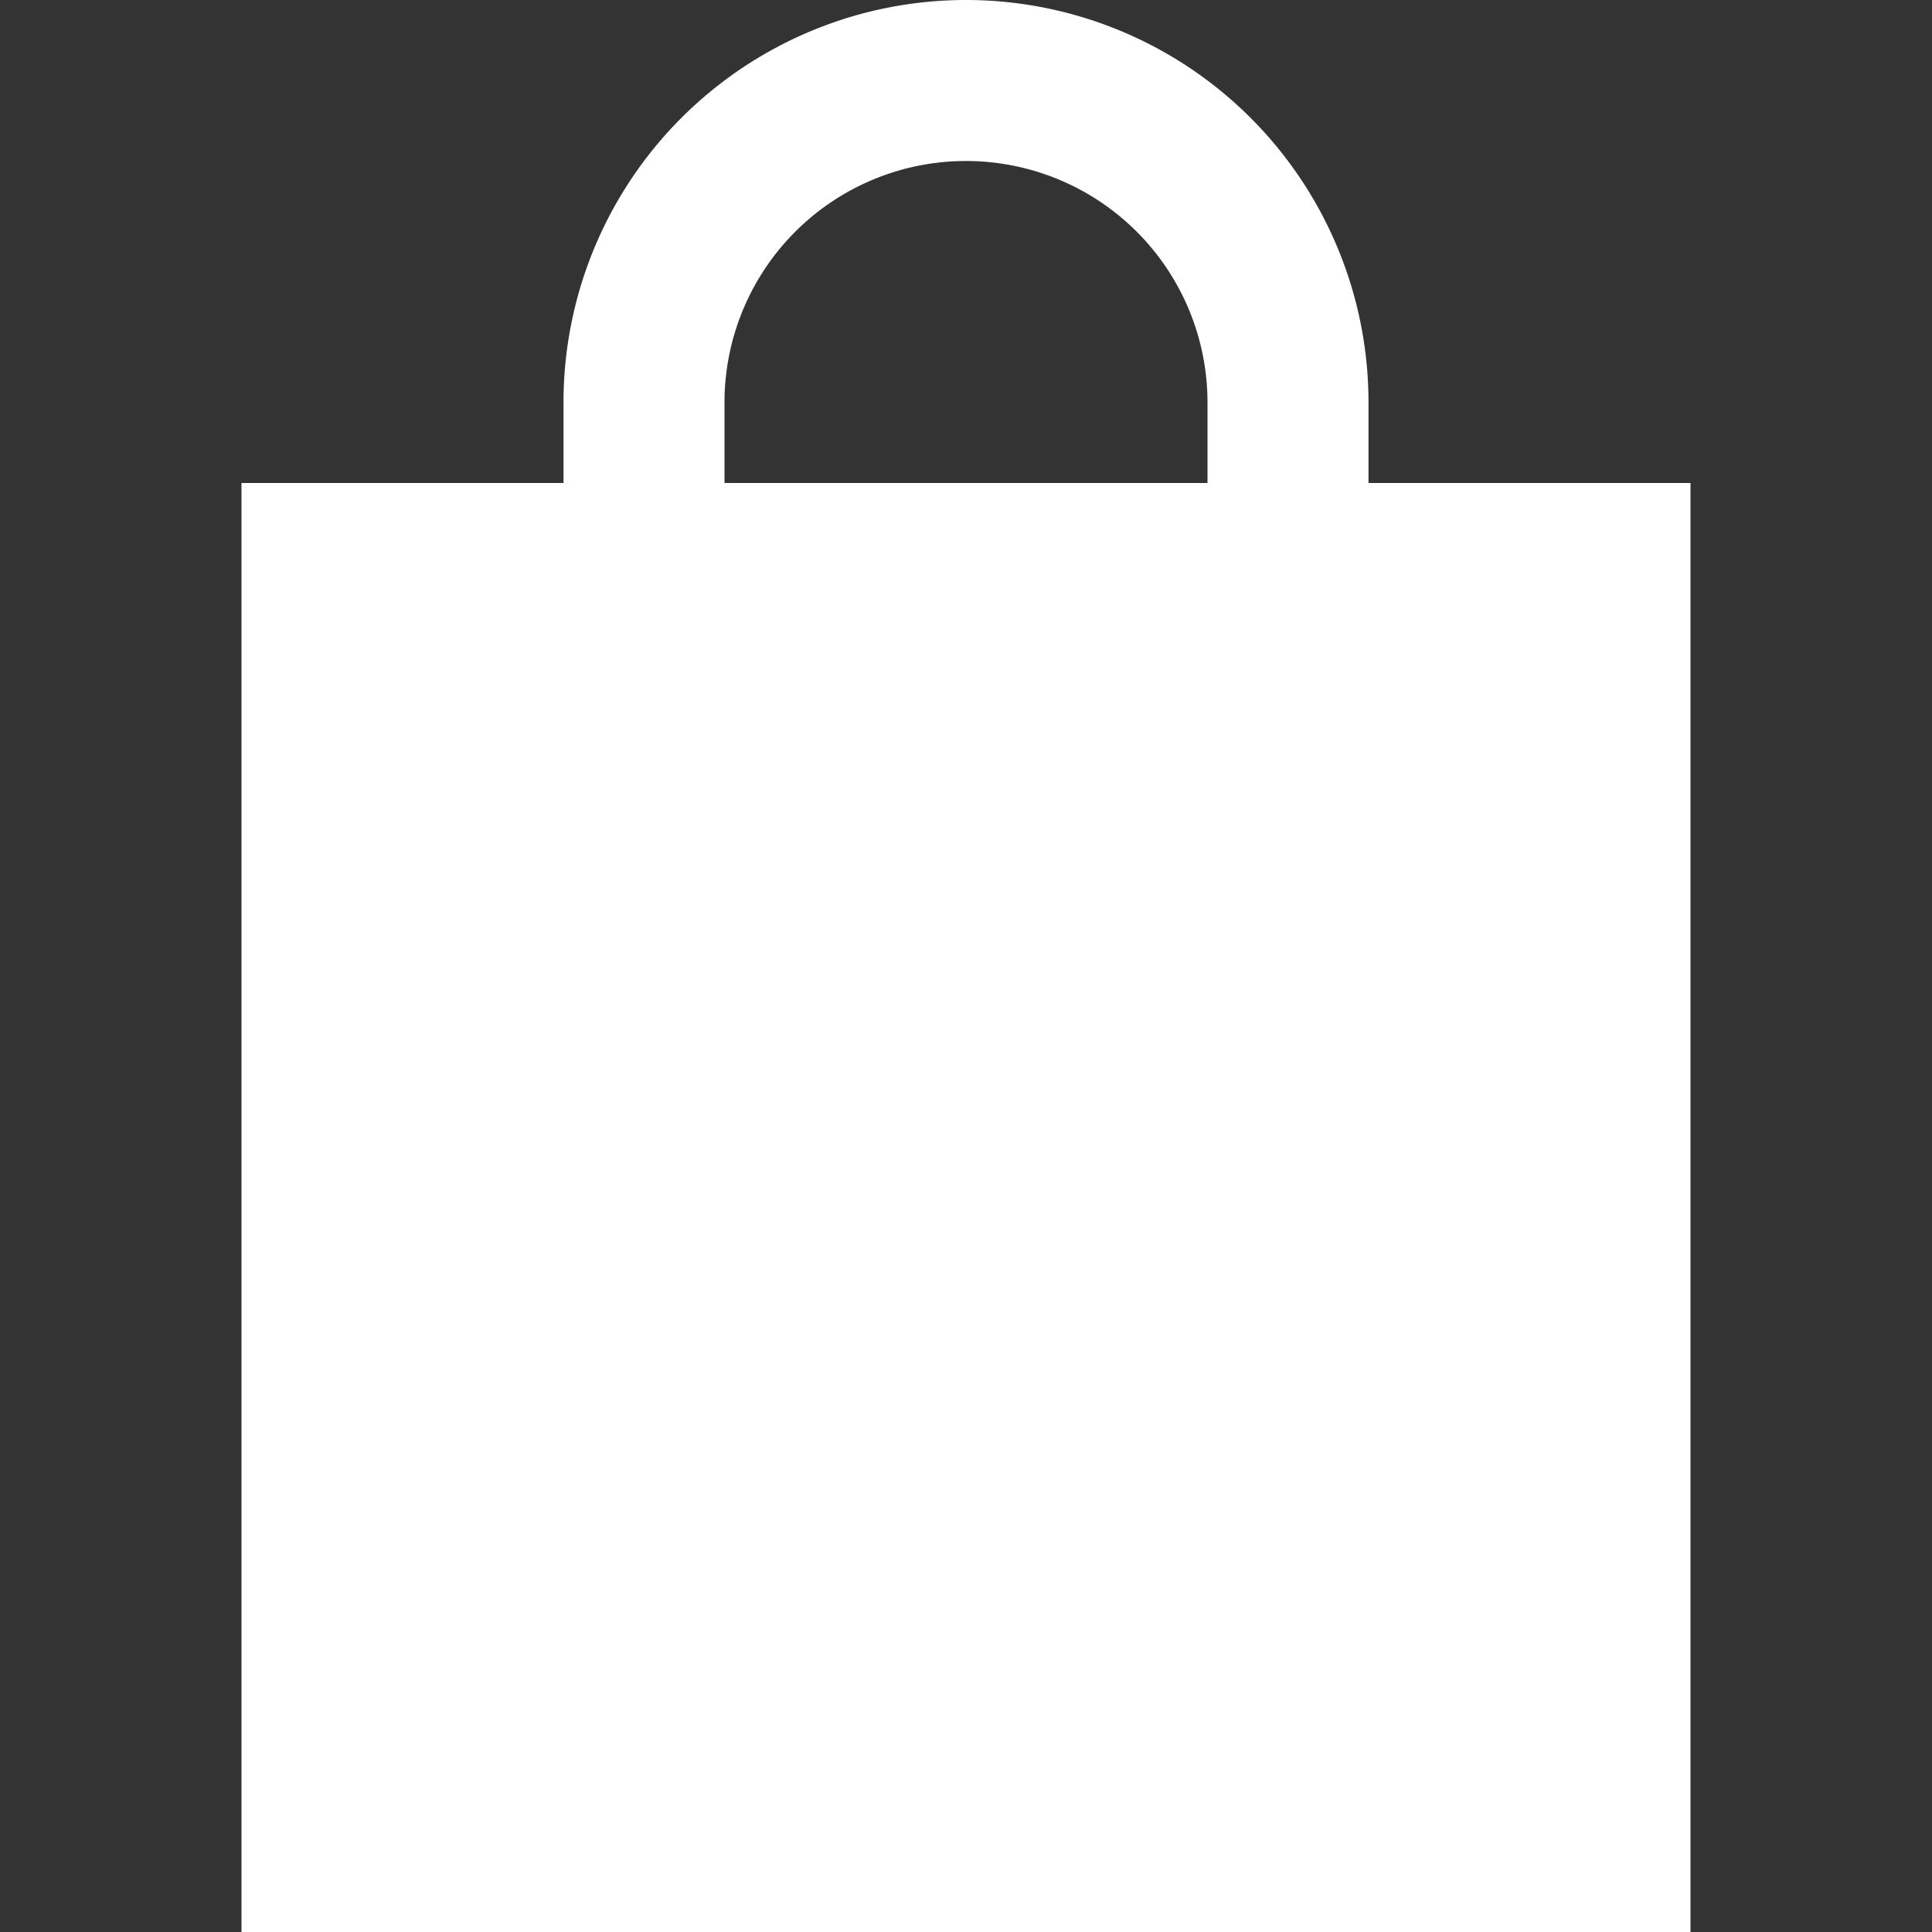 <svg xmlns="http://www.w3.org/2000/svg" width="20" height="20" fill="white" viewBox="0 0 24 24">
  <rect x="0" y="0" width="24" height="24" fill="#333333" stroke="none"/>
  <path d="M7 6V5a5 5 0 0 1 10 0v1h4v18H3V6h4zm2 0h6V5a3 3 0 0 0-6 0v1z"></path>
</svg>
